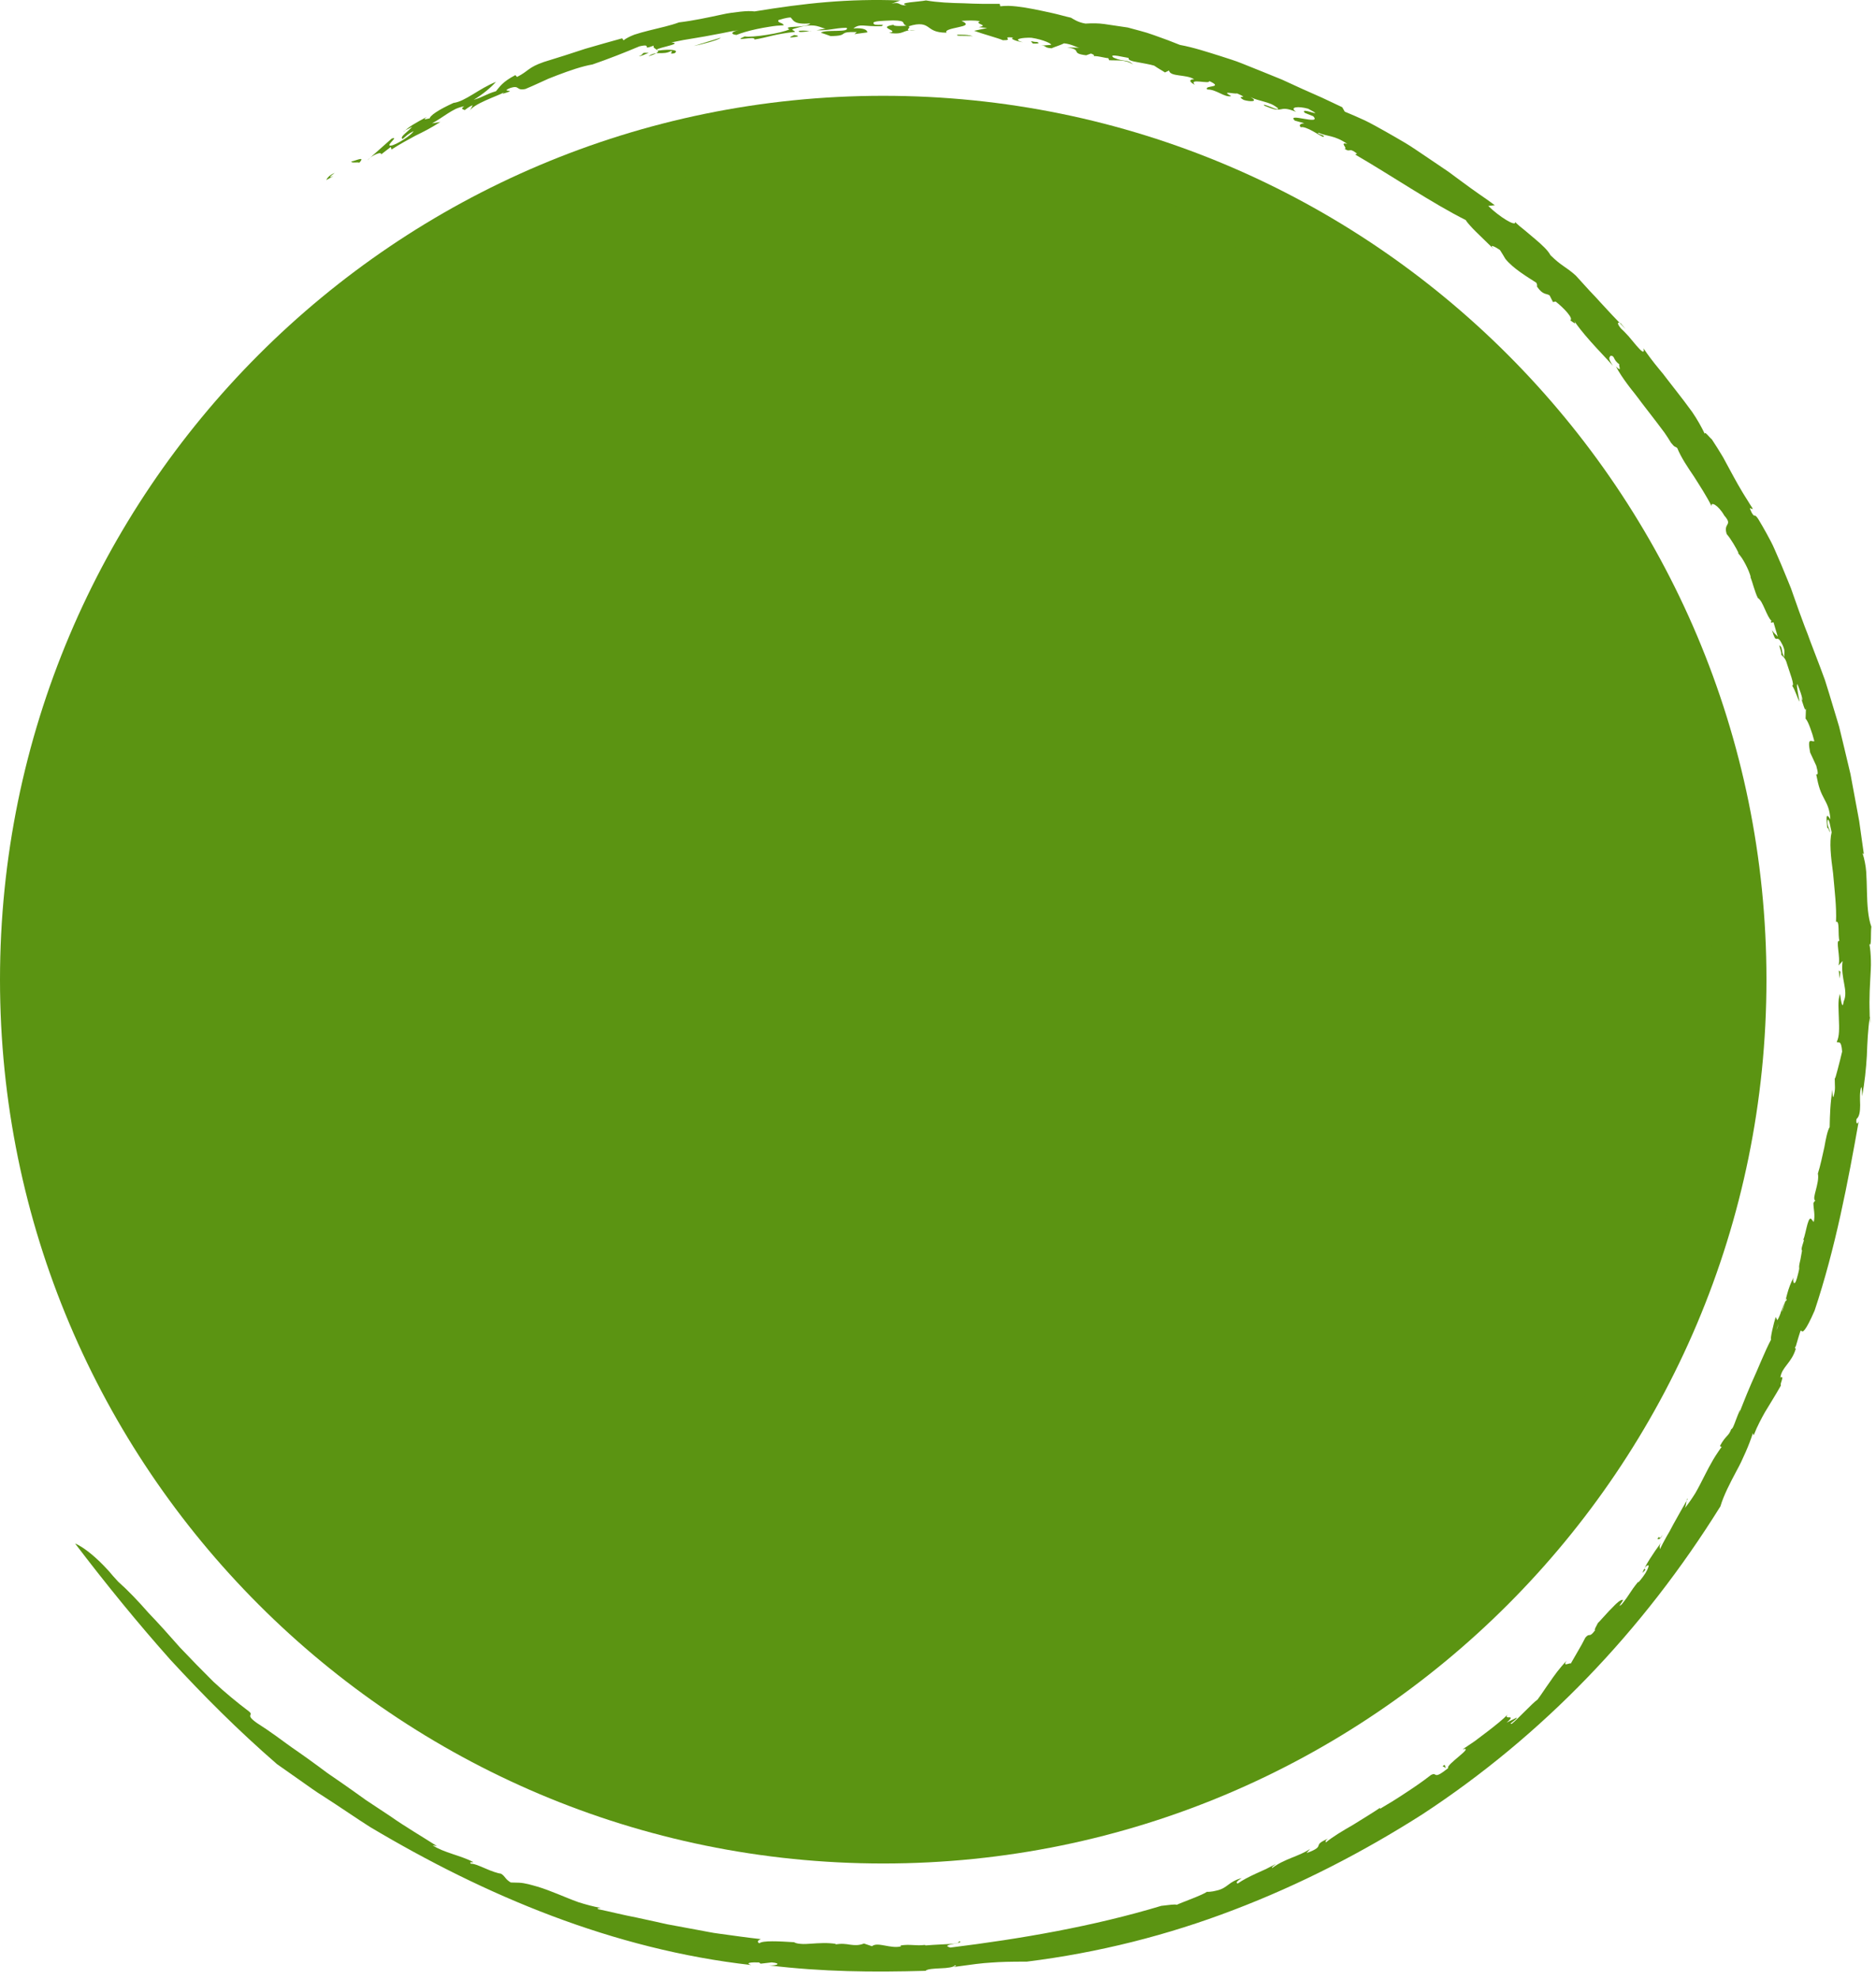 <svg width="256" height="270" viewBox="0 0 256 270" fill="none" xmlns="http://www.w3.org/2000/svg">
<path d="M120.526 254.268C187.09 254.268 241.051 200.275 241.051 133.67C241.051 67.066 187.09 13.072 120.526 13.072C53.961 13.072 0 67.066 0 133.67C0 200.275 53.961 254.268 120.526 254.268Z" fill="#5B9412"/>
<path d="M8.603 132.404C8.608 134.34 8.833 131.362 8.661 133.671C8.575 133.413 8.512 133.035 8.603 132.404Z" fill="#5B9412"/>
<path d="M126.952 245.365C128.495 245.097 130.162 244.891 131.9 244.724C133.629 244.476 135.435 244.251 137.255 244.031C139.07 243.749 140.894 243.424 142.69 243.104C144.472 242.722 146.201 242.263 147.835 241.794C148.604 241.575 147.725 242.196 149.44 241.632C150.218 241.35 151.059 241.063 151.942 240.772C152.826 240.48 153.767 240.208 154.713 239.844C156.614 239.142 158.692 238.525 160.746 237.694C161.782 237.307 162.828 236.915 163.874 236.523C164.906 236.093 165.938 235.663 166.955 235.237C169.018 234.434 170.948 233.469 172.792 232.642L172.4 232.948C173.819 232.341 175.276 231.103 176.709 230.334C176.752 230.381 176.303 230.668 176.67 230.558C176.799 230.377 177.425 229.989 178.084 229.593C178.748 229.206 179.403 228.732 179.661 228.493C180.239 228.211 180.267 228.369 181.012 227.992L181.681 227.308C182.149 226.845 182.737 226.434 183.338 225.965C183.945 225.502 184.614 225.043 185.316 224.57C186.013 224.096 186.744 223.618 187.461 223.102C188.158 222.562 188.851 221.998 189.5 221.401C189.395 221.544 189.147 221.793 189.395 221.659C190.46 220.722 191.621 219.771 192.753 218.701C193.331 218.18 193.918 217.649 194.511 217.109C194.812 216.841 195.108 216.574 195.413 216.306C195.71 216.029 195.996 215.742 196.288 215.455C196.87 214.887 197.458 214.313 198.05 213.74C198.633 213.161 199.249 212.612 199.794 212C200.911 210.8 202.029 209.62 203.08 208.449C202.975 208.693 202.908 208.946 203.228 208.736C203.266 208.348 204.498 206.838 205.573 205.529C205.903 205.309 206.366 204.75 206.844 204.009C207.336 203.277 207.909 202.417 208.573 201.676L208.506 201.844C208.864 201.194 209.222 200.787 209.562 200.405C209.891 200.018 210.178 199.636 210.407 199.072L211.095 198.417C211.195 197.705 212.475 196.792 213.015 195.693L212.939 195.688C213.488 194.684 213.946 194.273 214.472 193.351L214.558 193.284C215.852 191.171 216.674 189.981 216.435 189.91C217.046 189.26 215.317 192.041 216.253 191.009C220.223 183.859 223.776 176.202 226.337 168.388C226.733 167.537 226.958 166.983 227.11 166.811C227.287 166.003 227.913 163.814 227.989 163.064C227.918 163.331 228.262 162.586 228.391 162.17C228.653 161.468 228.653 161.042 228.691 160.612C228.72 160.177 228.758 159.733 228.997 158.944C228.916 159.594 228.945 159.833 229.088 159.642C229.15 158.934 229.293 158.127 229.46 157.295C229.546 156.879 229.632 156.454 229.714 156.033C229.776 155.608 229.843 155.183 229.905 154.776C229.9 155.039 229.857 155.436 229.948 155.393C230.043 153.567 230.578 152.148 230.707 150.561C230.731 150.767 230.736 150.967 230.755 151.168C231.304 148.664 230.559 150.375 230.956 148.2C230.936 148.731 231.018 148.554 231.061 148.659C231.056 147.617 231.19 146.274 231.323 144.936C231.404 143.588 231.505 142.245 231.538 141.222C231.548 141.346 231.591 141.318 231.591 141.318C231.629 140.759 231.672 140.195 231.71 139.626C231.748 139.052 231.748 138.474 231.772 137.886C231.806 136.715 231.825 135.511 231.801 134.282C231.873 133.389 232.197 134.579 232.083 132.203C231.791 132.294 231.858 128.184 231.562 129.589C231.562 129.083 231.562 128.504 231.562 127.897C231.529 127.295 231.495 126.664 231.462 126.052C231.39 124.834 231.309 123.701 231.204 123.032C231.385 123.93 231.486 122.014 231.639 123.691L231.72 122.401C231.853 122.578 231.777 123.715 231.901 123.295C231.868 122.444 231.395 120.016 231.362 119.261C231.175 118.496 230.951 117.765 230.731 116.919C230.487 116.073 230.206 115.117 229.972 113.879C230.292 115.031 230.172 113.158 230.363 113.941L229.776 112.254C229.585 111.695 229.389 111.131 229.155 110.586C228.954 109.774 229.341 110.362 228.992 109.191C228.93 109.267 228.763 108.761 228.62 108.421C228.601 108.264 228.386 107.418 228.204 106.557C228.161 106.342 228.118 106.127 228.075 105.922C228.027 105.716 227.985 105.525 227.951 105.348C227.884 104.999 227.86 104.732 227.903 104.622C227.913 104.235 228.338 105.922 228.18 104.999C227.755 103.508 227.641 103.465 227.211 101.974L227.239 101.931C227.115 101.434 226.9 100.707 226.681 100.268C226.47 99.823 226.322 99.637 226.423 100.191C226.638 100.87 226.518 99.88 226.747 100.913C226.384 100.272 225.744 98.59 225.248 97.123C225.463 97.606 225.515 97.519 225.658 97.696C224.813 95.789 223.92 93.772 222.974 91.646C222.831 91.665 223.523 92.358 223.581 92.702C223.351 91.99 223.079 91.282 222.792 90.585C222.482 89.896 222.133 89.227 221.808 88.563C221.479 87.903 221.159 87.258 220.872 86.627C220.729 86.312 220.595 86.001 220.471 85.695C220.342 85.389 220.213 85.098 220.103 84.806C220.309 85.155 220.027 85.084 220.046 85.045C219.411 83.764 219.616 83.731 219.124 82.933C219.186 82.794 218.556 81.905 218.088 81.064C217.787 80.663 218.025 80.816 218.417 81.552C217.72 80.405 214.94 75.831 213.33 73.183C213.292 73.283 212.093 71.73 211.658 71.166L211.969 71.29C211.682 70.698 210.579 69.359 210.636 69.173C210.106 68.619 210.99 69.785 211.845 70.889C212.06 71.166 212.27 71.439 212.456 71.682C212.628 71.931 212.781 72.151 212.886 72.308C213.101 72.619 213.134 72.686 212.824 72.28C212.69 71.725 210.947 70.1 211.415 70.311C210.569 69.159 209.638 68.126 208.941 66.946C209.16 67.276 209.858 67.706 209.136 66.807C207.852 65.225 208.711 66.406 207.641 65.144L206.944 64.379C206.762 64.437 205.841 62.936 206.156 63.658C206.137 63.347 204.169 61.478 204.532 61.44L204.895 61.502C204.307 60.847 203.768 60.575 203.242 60.121C203.18 60.021 203.065 59.815 203.123 59.825C202.941 59.896 202.621 59.476 202.191 59.007C201.766 58.534 201.27 57.975 200.811 57.688C200.219 56.981 199.421 56.13 198.704 55.365C197.959 54.634 197.305 53.975 197.071 53.597C195.963 52.703 194.979 51.877 193.794 50.787C194.057 50.973 194.396 51.25 194.516 51.255C193.818 50.514 193.57 50.419 192.829 49.855C192.925 49.903 192.576 49.535 192.108 49.042C191.635 48.555 191.053 47.943 190.642 47.556C189.467 46.767 189.729 47.217 189.548 47.221C188.75 46.156 186.314 44.927 185.163 43.776C185.588 44.019 186.94 44.827 186.037 44.077C185.187 43.054 183.783 42.762 182.168 41.462C182.254 41.634 182.35 41.802 182.431 41.978C181.757 41.324 179.775 40.473 180.114 40.339C179.474 40.052 178.108 38.939 178.156 39.302C176.766 38.322 174.941 37.342 173.293 36.391C171.598 35.522 170.069 34.704 169.248 34.002C168.799 33.806 167.705 33.266 167.872 33.5C168.546 33.968 168.942 33.882 169.167 34.116C168.775 33.925 168.655 33.949 168.598 33.963C167.667 33.462 166.912 33.108 167.925 33.304C166.888 32.74 166.282 32.596 165.603 32.429C165.264 32.348 164.906 32.257 164.466 32.104C164.027 31.951 163.506 31.732 162.819 31.44C162.991 31.383 162.795 31.258 161.973 30.952L160.354 30.532C158.572 29.777 159.422 29.877 159.451 29.676C159.208 29.585 158.95 29.495 158.696 29.399C158.439 29.318 158.176 29.241 157.937 29.165C157.45 29.021 157.029 28.916 156.781 28.912L155.668 28.271C156.485 28.735 154.823 28.109 154.345 27.999L154.818 28.109C154.665 27.975 153.519 27.612 152.917 27.492C152.969 27.573 153.289 27.698 153.667 27.855C154.044 28.018 154.484 28.19 154.794 28.314C154.269 28.233 153.5 27.927 152.788 27.851C153.07 27.726 151.207 27.258 150.424 27.014C149.526 26.718 149.354 26.89 149.091 26.809C149.096 26.704 147.615 26.374 148.36 26.436C148.68 26.493 149.043 26.732 149.578 26.79C149 26.555 149.12 26.374 147.83 26.187C146.86 26.063 147.978 26.617 146.215 26.082C146.698 26.144 146.803 26.087 147.185 26.106L145.523 25.619L145.413 25.776C145.193 25.681 145.356 25.7 145.26 25.657C144.716 25.733 142.681 25.093 142.251 25.265C141.391 25.131 140.469 24.82 139.653 24.658L139.815 24.672C138.831 24.405 137.494 24.19 136.624 24.228L136.672 24.194C136.123 24.113 134.819 23.974 134.117 23.989C132.746 23.678 133.73 23.267 132.158 23.291C130.735 23.162 129.904 23.439 130.463 23.587C129.197 23.43 127.831 23.367 126.493 23.291C125.151 23.253 123.837 23.243 122.658 23.071C122.29 23.133 122.519 23.186 121.76 23.205C121.292 23.191 120.819 23.157 120.336 23.167C119.859 23.181 119.376 23.195 118.894 23.215C117.929 23.253 116.964 23.286 116.023 23.325C115.555 23.348 115.087 23.344 114.633 23.377C114.179 23.406 113.735 23.434 113.3 23.458C112.431 23.501 111.61 23.516 110.86 23.487C111.934 23.329 110.917 23.305 110.884 23.205C110 23.43 109.79 23.124 109.494 23.42C109.599 23.573 109.518 23.654 110.573 23.64C109.46 23.74 108.065 23.955 106.79 24.113C105.515 24.266 104.359 24.376 103.733 24.381C104.359 24.381 103.886 24.467 103.418 24.61C103.537 24.328 101.904 24.581 100.691 24.892L100.547 25.074L99.716 25.059C99.253 25.198 99.258 25.456 98.016 25.556C97.939 25.514 97.858 25.471 97.624 25.475C96.392 25.891 94.672 26.508 93.277 26.694C92.886 26.699 92.504 26.747 92.117 26.77C91.548 26.957 90.612 27.368 91.644 27.143C90.478 27.411 89.518 27.631 88.759 27.803C88.377 27.889 88.047 27.956 87.76 28.003C87.474 28.056 87.24 28.104 87.044 28.118C83.256 29.829 77.706 31.961 73.378 34.002L73.46 33.839C72.242 34.269 72.939 34.298 72.103 34.628C72.423 34.341 71.124 34.857 71.965 34.274C70.269 35.005 69.944 35.536 68.903 36.129C68.812 36.348 69.715 35.603 69.595 35.88C69.519 35.952 68.936 36.215 68.358 36.501C67.776 36.783 67.231 37.147 67.159 37.309C66.715 37.462 66.945 37.132 67.112 36.927L66.195 37.586C64.867 38.04 68.678 35.598 67.264 36.028L66.381 36.578C65.397 36.864 68.645 34.962 66.328 36.195C65.392 36.864 64.723 37.639 65.65 37.223C63.644 38.466 64.967 38.217 62.798 39.512C62.474 39.641 62.889 39.355 63.338 39.063C63.792 38.786 64.265 38.489 64.002 38.528C63.72 38.638 63.453 38.772 63.195 38.92C62.942 39.077 62.703 39.254 62.469 39.426C62.001 39.775 61.557 40.129 61.093 40.387C62.13 39.823 61.418 40.559 60.802 41.003C59.66 41.606 61.385 40.368 59.842 41.333C59.66 41.606 58.313 42.59 59.579 41.888C59.183 42.475 57.979 42.891 57.301 43.651C56.694 43.823 58.543 42.16 56.852 43.235C57.229 43.221 55.003 44.889 56.044 44.526C55.376 44.932 55.209 44.851 55.6 44.416C54.597 44.942 53.656 46.342 53.121 46.242L52.949 46.643C52.629 46.806 52.209 47.073 51.684 47.341C51.297 47.647 50.709 48.182 50.222 48.631C49.744 49.09 49.343 49.425 49.276 49.276C49.056 49.511 47.346 50.973 48.149 50.567C49.291 49.755 49.262 49.391 50.04 49.109C49.138 49.573 48.536 50.452 47.982 51.04L47.8 51.035C47.471 51.389 46.606 52.082 46.482 52.393C46.702 52.087 46.506 52.158 46.21 52.398L45.971 52.885C44.624 54.3 45.412 52.961 44.075 54.314L45.02 53.21C44.81 53.454 44.223 53.774 43.602 54.443C43.463 54.811 43.129 55.413 43 55.714C42.298 56.522 42.527 55.92 41.92 56.804C42.188 56.426 42.455 56.039 42.728 55.666C42.828 55.471 41.882 56.14 40.898 57.182C40.306 57.889 39.508 59.079 40.569 58.104C40.077 58.625 39.308 59.28 39.608 58.788C38.534 60.006 39.886 58.749 39.011 59.849C38.553 60.207 37.263 61.45 36.427 62.162L37.172 60.867L36.532 61.602C37.187 60.498 35.978 61.975 36.265 61.278C35.797 61.76 35.329 62.429 34.951 62.96C35.744 62.343 35.477 62.836 35.119 63.471C34.77 64.117 34.316 64.895 34.631 64.781C33.848 65.861 33.418 66.057 33.031 66.301C32.835 66.425 32.649 66.559 32.429 66.817C32.215 67.08 31.952 67.462 31.665 68.117C32.004 67.801 31.455 69.02 32.358 67.601C31.355 68.92 31.985 68.724 30.734 70.229C31.455 68.968 29.54 71.295 30.586 69.465C30.6 69.646 31.336 68.561 31.493 68.279C30.987 68.757 31.288 67.954 30.304 69.345C29.726 70.215 28.909 71.381 29.177 71.314C29.368 71.395 30.079 70.009 29.86 70.669C28.704 72.38 28.312 72.538 28.135 73.446C28.814 72.332 29.162 72.17 29.263 72.27L28.517 73.589L28.565 73.269C27.175 75.262 28.384 74.005 27.084 75.96C26.817 76.223 26.53 76.481 26.273 76.758C26.363 76.156 28.197 73.928 27.658 74.077C27.237 74.717 26.998 75.171 26.76 75.611C26.521 76.051 26.263 76.466 25.876 77.073C26.01 76.777 26.215 76.39 26.368 76.108C26.053 76.557 25.379 76.796 24.529 78.837C24.061 79.874 24.496 79.162 24.601 79.253C23.387 81.394 23.225 82.139 22.513 83.554C22.423 83.143 21.214 86.035 21.764 84.352C22.274 83.707 23.856 80.524 24.113 79.669C23.387 80.29 25.117 78.01 25.102 77.389C24.109 79.1 23.884 78.861 23.545 79.038C23.259 79.511 23.067 80.017 22.929 80.319C22.982 80.615 23.34 79.989 23.535 80.051C23.392 80.29 23.254 80.524 23.115 80.758C22.982 80.997 22.867 81.241 22.747 81.475C22.513 81.948 22.289 82.412 22.093 82.852C21.697 83.726 21.381 84.505 21.186 85.088C20.765 85.7 20.694 85.413 21.076 84.625C20.932 84.921 20.784 85.217 20.636 85.519C20.503 85.824 20.364 86.13 20.23 86.436C19.953 87.048 19.676 87.665 19.399 88.281C19.117 88.893 18.835 89.495 18.558 90.092C18.267 90.68 18.047 91.292 17.799 91.861C18.687 90.475 16.848 94.48 17.498 93.553C18.057 92.334 18.683 91.354 18.544 92.095C18.219 92.86 18.425 92.019 18.234 92.315C18.004 93.366 17.369 93.749 17.245 94.819C18.028 92.554 17.054 94.246 16.982 93.749C16.476 95.412 16.844 93.615 16.213 95.216C15.769 96.898 15.2 98.948 14.642 100.784C14.202 101.912 13.782 103.384 13.4 104.832C13.304 105.195 13.213 105.554 13.123 105.907C13.051 106.266 12.979 106.615 12.913 106.954C12.779 107.628 12.65 108.249 12.53 108.775C12.153 109.846 12.053 109.038 11.728 110.228C11.408 111.633 12.263 109.253 11.661 111.303L11.652 111.093C11.585 111.738 10.773 114.912 11.055 115.595L10.868 114.897C10.773 115.284 10.773 115.662 10.749 115.987C10.649 115.987 10.477 116.432 10.529 115.782C10.419 116.097 10.333 116.427 10.271 116.766C10.223 117.105 10.19 117.454 10.161 117.808C10.109 118.515 10.08 119.237 9.994 119.949L10.29 119.06C10.204 120.284 10.071 121.297 9.922 122.296C9.827 123.304 9.722 124.298 9.665 125.484L9.493 125.398V126.812C9.359 126.459 9.11 127.744 9.254 128.495C9.149 127.266 9.134 126.038 9.072 124.8C9.254 123.787 9.201 125.933 9.421 125.302C9.617 124.772 9.727 122.578 9.593 122.21C9.502 123.046 9.545 123.089 9.555 123.749C9.292 124.002 9.388 122.731 9.287 122.081C9.249 122.52 9.139 123.142 9.201 123.242C9.13 122.363 9.235 121.493 9.411 120.054C9.383 121.039 9.631 119.543 9.65 119.92C9.45 119.782 9.559 118.396 9.846 116.627C10.314 115.409 10.276 113.291 10.711 111.26C10.777 112.135 10.758 113.225 10.629 114.472C10.964 113.215 10.878 113.048 11.212 111.791C11.15 111.136 11.026 110.653 11.303 108.976L11.48 108.923C11.747 107.408 11.504 107.346 12.005 105.453C12.502 103.847 12.984 102.213 13.438 100.669C13.935 99.144 14.441 97.725 14.857 96.511L15.038 96.473C15.072 96.105 15.172 95.641 15.32 95.115C15.492 94.599 15.702 94.031 15.931 93.448C16.38 92.281 16.877 91.067 17.159 90.145C17.89 88.683 18.597 87.053 19.222 85.605C19.518 84.873 19.881 84.228 20.178 83.655C20.483 83.086 20.765 82.608 21.018 82.269C23.574 77.107 26.077 72.686 29.654 67.892L29.263 68.848C29.74 67.873 29.774 68.361 30.356 67.486C29.506 68.361 30.992 66.148 31.364 65.502C32.262 64.513 33.189 63.309 34.082 62.123C35.018 60.972 35.892 59.82 36.604 58.869L36.786 58.907C36.953 58.658 37.13 58.405 37.321 58.157C37.516 57.913 37.727 57.674 37.946 57.43C38.381 56.947 38.854 56.465 39.341 55.977C39.833 55.495 40.344 54.997 40.86 54.491C41.376 53.984 41.944 53.516 42.489 53.004C42.78 52.818 43.277 52.555 43.903 51.934C44.399 51.289 44.786 50.801 45.292 50.299C45.799 49.802 46.372 49.238 47.222 48.407C47.552 48.125 47.934 47.8 48.34 47.456C48.545 47.283 48.755 47.107 48.971 46.93C49.19 46.758 49.419 46.59 49.649 46.419C50.561 45.735 51.483 45.066 52.204 44.564C57.148 40.31 62.899 36.893 68.802 33.586L69.323 33.533C70.03 33.113 70.766 32.697 71.516 32.276C72.275 31.875 73.073 31.512 73.87 31.129C74.673 30.756 75.485 30.384 76.297 30.011C77.109 29.643 77.954 29.346 78.776 29.012C79.602 28.692 80.419 28.372 81.226 28.061C81.427 27.984 81.627 27.903 81.828 27.827C82.029 27.76 82.234 27.693 82.435 27.626C82.836 27.492 83.232 27.358 83.624 27.224C84.403 26.957 85.162 26.694 85.888 26.441C86.251 26.312 86.605 26.183 86.953 26.058C87.307 25.944 87.646 25.834 87.98 25.729L87.555 26.187C89.27 25.805 91.376 25.012 90.889 24.911C91.319 24.816 91.797 24.682 92.289 24.534C92.785 24.41 93.301 24.276 93.793 24.151C94.782 23.903 95.699 23.692 96.272 23.697C98.035 23.334 98.393 23.086 99.864 22.775C100.757 22.641 101.507 22.526 102.19 22.426C102.869 22.321 103.47 22.211 104.072 22.144C105.276 21.991 106.446 21.819 108.132 21.575L107.292 21.661C106.929 21.781 106.914 21.919 107.755 21.833C108.065 21.771 108.514 21.709 108.987 21.647C109.465 21.609 109.966 21.566 110.387 21.527C111.232 21.446 111.762 21.355 111.113 21.212C112.025 21.198 113.004 21.14 114.022 21.064C114.275 21.045 114.533 21.026 114.791 21.002C115.049 20.992 115.311 20.983 115.569 20.973C116.09 20.949 116.62 20.93 117.146 20.906C118.196 20.863 119.247 20.82 120.26 20.801C121.268 20.806 122.233 20.882 123.116 20.973C122.82 20.858 123.713 20.863 124.086 20.801C124.884 20.825 125.691 20.844 126.493 20.897C127.291 20.973 128.089 21.054 128.862 21.131C129.636 21.207 130.391 21.274 131.112 21.322C131.47 21.346 131.824 21.365 132.168 21.384C132.507 21.418 132.836 21.442 133.156 21.461C133.653 21.575 132.335 21.537 133.625 21.714C134.394 21.771 133.653 21.58 134.604 21.637C135.249 21.695 135.893 21.762 136.538 21.833C137.183 21.905 137.833 21.982 138.468 22.111C139.743 22.349 141.014 22.603 142.27 22.866C142.585 22.933 142.896 22.995 143.206 23.062C143.517 23.133 143.822 23.219 144.128 23.296C144.739 23.454 145.346 23.611 145.943 23.764C146.545 23.912 147.137 24.061 147.725 24.209C148.312 24.347 148.895 24.481 149.459 24.648C157.593 26.589 165.727 29.91 172.83 33.605L172.716 33.634C173.341 33.882 174.01 34.174 174.66 34.551C175.304 34.934 175.959 35.345 176.594 35.746C177.869 36.549 179.106 37.276 180.11 37.687C180.606 38.093 182.13 39.025 181.652 38.896C182.13 39.139 182.675 39.474 183.272 39.861C183.869 40.243 184.475 40.736 185.125 41.214C185.77 41.696 186.438 42.198 187.117 42.676C187.456 42.91 187.795 43.145 188.129 43.374C188.454 43.613 188.784 43.838 189.104 44.053C188.884 43.871 188.745 43.785 188.468 43.608C189.643 44.641 190.804 45.534 191.984 46.438C193.14 47.37 194.281 48.364 195.476 49.496C195.203 49.305 194.726 48.923 194.601 48.918C195.031 49.391 195.652 49.821 196.202 50.228C196.737 50.648 197.19 51.059 197.315 51.432C197.845 51.934 197.821 51.652 197.486 51.356C202.64 56.364 207.918 61.98 212.351 68.04C213.817 70.296 213.731 70.449 213.622 70.454C213.497 70.468 213.397 70.291 214.648 71.998C214.777 72.327 214.902 72.132 214.868 72.222C215.838 73.546 215.89 74.588 216.664 75.444C216.626 74.923 217.151 76.031 217.29 75.988C218.045 77.451 218.455 78.345 218.861 79.148C219.057 79.549 219.272 79.917 219.492 80.343C219.712 80.763 219.97 81.222 220.299 81.776L220.103 81.662C220.524 82.297 220.93 82.971 221.326 83.664C221.522 84.013 221.718 84.362 221.914 84.711C222.105 85.06 222.267 85.423 222.444 85.777C223.136 87.196 223.81 88.558 224.517 89.648C231.08 105.08 234.165 121.283 233.669 137.676C233.353 145.772 232.255 153.763 230.301 161.577C228.362 169.397 225.486 177.015 221.713 184.323C220.686 185.962 220.17 186.856 219.63 187.792C219.072 188.72 218.541 189.714 217.543 191.578C217.586 191.401 217.705 191.167 217.524 191.386C217.576 191.539 217.237 192.204 216.812 192.844C216.401 193.494 215.976 194.163 215.972 194.397C212.666 199.492 209.375 204.052 205.21 208.721C205.836 207.956 205.998 207.44 205.244 208.339L204.565 209.376L204.379 209.481C203.873 210.107 203.347 210.815 203.987 210.274C198.743 216.144 192.806 221.291 186.448 225.736C180.09 230.181 173.317 233.928 166.31 237.072C164.643 237.818 162.57 238.583 160.483 239.433C159.446 239.878 158.367 240.232 157.33 240.604C156.289 240.972 155.281 241.331 154.345 241.661C148.666 243.214 143.187 244.289 137.651 245.102C132.101 245.814 126.508 246.249 120.551 246.421C120.551 246.421 120.943 246.244 121.936 246.029C122.433 245.924 123.088 245.809 123.914 245.699C124.329 245.647 124.788 245.594 125.294 245.551C125.786 245.475 126.345 245.446 126.952 245.365Z" fill="#5B9412"/>
<path d="M8.637 130.076C8.775 129.665 8.885 128.318 9.028 129.402C8.904 129.532 8.751 130.22 8.637 130.076Z" fill="#5B9412"/>
<path d="M16.776 95.168C16.757 95.111 17.015 94.714 17.072 94.614C16.924 95.03 16.867 95.445 16.686 95.756C16.829 95.331 16.752 95.379 16.776 95.168Z" fill="#5B9412"/>
<path d="M20.386 86.775C20.434 86.952 19.712 88.768 19.254 89.82L20.386 86.775Z" fill="#5B9412"/>
<path d="M24.714 79.454C25.163 78.866 25.11 79.071 24.618 79.922C24.527 79.951 24.666 79.654 24.714 79.454Z" fill="#5B9412"/>
<path d="M24.785 78.799C25.134 78.187 25.368 77.915 25.597 77.652C25.497 77.623 24.838 79.1 24.785 78.799Z" fill="#5B9412"/>
<path d="M35.496 63.834C35.759 63.481 36.327 62.707 36.69 62.472C36.313 62.764 35.396 64.198 35.496 63.834Z" fill="#5B9412"/>
<path d="M41.06 57.344C41.256 57.148 41.352 57.081 41.548 56.828C41.935 56.498 41.629 56.943 41.342 57.263L41.06 57.344Z" fill="#5B9412"/>
<path d="M183.696 42.786L182.908 42.294L183.085 42.279L183.696 42.786Z" fill="#5B9412"/>
<path d="M224.73 96.358C225.098 97.214 224.836 97.003 224.869 97.156C224.587 96.368 225.098 97.405 224.73 96.358Z" fill="#5B9412"/>
<path d="M231.738 132.595L231.729 132.309L231.967 132.399L231.738 132.595Z" fill="#5B9412"/>
<path d="M45.673 23.597C43.815 24.949 46.934 23.243 44.522 24.572C44.67 24.252 44.966 23.888 45.673 23.597Z" fill="#5B9412"/>
<path d="M16.116 215.804C17.52 217.052 18.891 218.5 20.252 220.058C21.69 221.554 23.123 223.16 24.565 224.799C26.06 226.381 27.603 227.953 29.136 229.478C30.717 230.945 32.361 232.302 33.97 233.516C34.338 233.813 34.185 233.899 34.152 234.071C34.113 234.248 34.209 234.501 35.088 235.118C35.924 235.648 36.793 236.241 37.691 236.886C38.594 237.526 39.506 238.238 40.509 238.908C41.498 239.596 42.506 240.318 43.528 241.073C44.044 241.441 44.541 241.852 45.08 242.205C45.615 242.573 46.15 242.941 46.69 243.314C47.765 244.065 48.849 244.829 49.924 245.608C51.032 246.34 52.135 247.071 53.229 247.797C55.383 249.307 57.6 250.593 59.625 251.893L59.028 251.783C60.561 252.801 62.868 253.164 64.569 254.068C64.53 254.182 63.933 253.963 64.268 254.307C64.569 254.245 65.376 254.574 66.212 254.938C67.047 255.31 67.955 255.621 68.38 255.664C69.025 256.089 68.844 256.328 69.694 256.859L70.874 256.892C71.681 256.94 72.493 257.189 73.367 257.437C74.236 257.695 75.134 258.044 76.066 258.417C76.992 258.785 77.948 259.201 78.936 259.55C79.934 259.865 80.957 260.147 81.993 260.329C81.773 260.362 81.353 260.314 81.64 260.506C83.292 260.845 85.017 261.294 86.837 261.638C87.739 261.834 88.656 262.03 89.588 262.236C90.051 262.341 90.514 262.446 90.983 262.551C91.451 262.647 91.928 262.723 92.406 262.814C93.356 262.991 94.312 263.168 95.272 263.345C96.232 263.512 97.183 263.732 98.147 263.846C100.072 264.109 101.978 264.382 103.831 264.587C103.516 264.707 103.21 264.926 103.621 265.156C104.051 264.754 106.358 264.883 108.355 265.008C108.57 265.146 108.89 265.208 109.291 265.237C109.692 265.275 110.17 265.251 110.69 265.208C111.737 265.137 112.959 265.051 114.125 265.247L113.919 265.338C114.798 265.146 115.434 265.256 116.031 265.347C116.628 265.428 117.191 265.467 117.898 265.189L118.992 265.557C119.756 264.912 121.5 265.93 122.937 265.581L122.89 265.452C124.232 265.242 124.944 265.538 126.195 265.381L126.319 265.447C129.247 265.208 130.967 265.347 130.857 264.864C131.917 265.175 128.034 265.295 129.687 265.739C139.307 264.549 149.146 262.857 158.47 260.047C159.588 259.932 160.285 259.798 160.581 259.903C161.474 259.488 164.025 258.618 164.775 258.087C164.469 258.202 165.458 258.125 165.955 257.977C166.829 257.791 167.225 257.456 167.646 257.146C168.066 256.83 168.51 256.515 169.451 256.257C168.782 256.668 168.596 256.921 168.907 256.997C169.604 256.505 170.473 256.066 171.39 255.645C171.849 255.439 172.317 255.224 172.78 255.014C173.234 254.785 173.688 254.555 174.123 254.321C173.879 254.527 173.473 254.77 173.602 254.885C175.369 253.575 177.203 253.332 178.784 252.28C178.622 252.476 178.445 252.653 178.278 252.839C179.009 252.61 179.386 252.39 179.611 252.237C179.83 252.08 179.883 251.96 179.921 251.845C179.998 251.616 180.017 251.391 181.225 250.875C180.709 251.248 180.958 251.248 180.915 251.406C181.875 250.603 183.255 249.79 184.636 248.997C185.987 248.146 187.358 247.334 188.361 246.641C188.256 246.751 188.333 246.798 188.333 246.798C188.896 246.449 189.469 246.105 190.057 245.761C190.635 245.412 191.203 245.025 191.786 244.648C192.947 243.888 194.127 243.09 195.273 242.191C196.223 241.699 195.411 243.008 197.623 241.254C197.203 240.843 201.325 238.234 199.596 238.688C200.092 238.353 200.661 237.971 201.253 237.569C201.826 237.139 202.419 236.685 202.997 236.25C204.143 235.371 205.189 234.52 205.738 233.942C205.046 234.793 207.104 233.746 205.59 235.046L206.99 234.358C206.971 234.683 205.729 235.285 206.297 235.208C207.095 234.592 209.082 232.412 209.817 231.896C210.386 231.141 210.873 230.353 211.489 229.502C212.086 228.632 212.769 227.657 213.806 226.577C212.97 227.733 214.823 226.462 214.221 227.212L215.301 225.339C215.664 224.718 216.017 224.101 216.337 223.451C216.982 222.696 216.815 223.604 217.67 222.438C217.508 222.385 217.856 221.86 218.052 221.453C218.205 221.339 218.869 220.55 219.585 219.795C219.767 219.608 219.948 219.422 220.125 219.25C220.292 219.068 220.459 218.901 220.617 218.763C220.928 218.481 221.2 218.294 221.377 218.304C221.826 218.103 220.44 219.637 221.295 218.915C222.456 217.486 222.356 217.3 223.512 215.871L223.593 215.89C224.004 215.441 224.543 214.729 224.792 214.189C225.045 213.653 225.074 213.348 224.558 213.778C224.037 214.437 225.035 213.744 224.133 214.624C224.405 213.754 225.57 211.971 226.655 210.504C226.358 211.058 226.526 211.087 226.511 211.388C226.788 210.824 227.08 210.27 227.39 209.715C227.548 209.438 227.705 209.161 227.868 208.884C228.021 208.597 228.174 208.31 228.326 208.023C228.952 206.876 229.621 205.715 230.299 204.525C230.094 204.338 230.151 205.648 229.807 205.906C230.371 205.227 230.877 204.487 231.35 203.731C231.799 202.957 232.191 202.159 232.592 201.38C232.988 200.601 233.38 199.846 233.795 199.143C234.006 198.794 234.216 198.455 234.44 198.135C234.655 197.81 234.87 197.494 235.104 197.208C234.923 197.652 234.646 197.246 234.727 197.255C235.548 195.779 235.859 196.037 236.251 194.995C236.509 195.004 236.838 193.733 237.306 192.701C237.43 192.108 237.545 192.49 237.106 193.374C237.426 192.648 238.109 190.779 239.002 188.734C239.938 186.702 240.827 184.38 241.691 182.76C241.51 182.764 242.054 180.494 242.312 179.701L242.536 180.136C242.995 179.49 243.454 177.478 243.788 177.45C243.883 176.532 243.392 178.186 242.933 179.777C242.818 180.174 242.708 180.566 242.608 180.915C242.489 181.254 242.388 181.55 242.317 181.761C242.164 182.181 242.121 182.258 242.274 181.67C242.403 181.55 242.517 181.283 242.618 180.958C242.708 180.628 242.771 180.241 242.837 179.892C242.962 179.189 243.062 178.635 243.2 178.965C243.477 178.167 243.659 177.354 243.879 176.561C244.089 175.767 244.38 175.012 244.758 174.286C244.567 174.711 244.829 175.753 245.202 174.439C245.842 172.116 245.24 173.731 245.694 171.829L245.909 170.62C245.598 170.448 246.577 168.584 245.942 169.329C246.343 169.134 246.635 165.917 247.146 166.304L247.504 166.744C247.729 165.726 247.456 164.975 247.461 164.144C247.538 164.02 247.69 163.776 247.748 163.848C247.418 163.685 247.614 163.097 247.795 162.366C247.977 161.639 248.206 160.784 248.068 160.124C248.402 159.087 248.684 157.739 248.951 156.535C249.166 155.321 249.386 154.251 249.677 153.777C249.711 152.09 249.749 150.566 250.06 148.687C250.083 149.07 250.05 149.591 250.188 149.715C250.518 148.549 250.365 148.233 250.37 147.134C250.408 147.263 250.575 146.68 250.776 145.896C250.977 145.117 251.235 144.137 251.378 143.483C251.263 141.805 250.857 142.355 250.637 142.168C251.024 141.437 250.981 140.257 250.934 139.033C250.914 137.809 250.752 136.543 251.086 135.601C251.177 136.175 251.402 138.034 251.588 136.653C252.281 135.138 251.134 133.575 251.44 131.133L250.886 131.74C251.206 130.64 250.418 128.16 251.01 128.389C250.771 127.582 251.086 125.498 250.542 125.799C250.642 123.787 250.332 121.364 250.141 119.127C249.835 116.905 249.615 114.869 249.945 113.564C249.797 113.005 249.615 111.571 249.391 111.91C249.271 112.899 249.83 113.191 249.673 113.578C249.587 113.067 249.419 112.981 249.338 112.938C249.248 111.69 249.099 110.715 249.773 111.8C249.687 110.4 249.324 109.735 248.927 108.985C248.727 108.608 248.521 108.211 248.34 107.69C248.158 107.169 248.006 106.519 247.838 105.654C248.101 105.759 248.125 105.482 247.848 104.483L247.012 102.672C246.577 100.43 247.222 101.281 247.585 101.128C247.504 100.831 247.413 100.521 247.327 100.21C247.222 99.904 247.117 99.603 247.022 99.321C246.816 98.757 246.606 98.284 246.391 98.055L246.448 96.487C246.41 97.634 245.942 95.584 245.689 95.063L245.937 95.588C246.028 95.33 245.565 93.983 245.259 93.328C245.168 93.447 245.235 93.854 245.312 94.332C245.383 94.814 245.498 95.359 245.574 95.746C245.23 95.201 245.025 94.246 244.543 93.533C244.996 93.677 244.151 91.569 243.874 90.637C243.587 89.557 243.143 89.567 243.048 89.256C243.229 89.16 242.484 87.531 243.033 88.252C243.22 88.591 243.134 89.136 243.501 89.672C243.392 88.931 243.778 88.878 242.995 87.54C242.388 86.541 242.398 88.08 241.815 85.982C242.116 86.474 242.298 86.517 242.594 86.88L242.016 84.911L241.658 84.959C241.639 84.672 241.739 84.835 241.734 84.701C241.452 84.486 241.132 83.779 240.822 83.086C240.664 82.742 240.511 82.397 240.354 82.13C240.186 81.867 240.029 81.671 239.886 81.609C239.422 80.696 239.202 79.549 238.825 78.641L238.93 78.799C238.773 78.211 238.496 77.566 238.18 76.968C238.023 76.672 237.856 76.38 237.684 76.122C237.502 75.869 237.321 75.635 237.153 75.439L237.244 75.453C236.967 74.86 236.198 73.517 235.634 72.882C235.104 71.295 236.537 71.768 235.3 70.349C234.459 68.886 233.413 68.389 233.566 69.077C232.902 67.72 232.014 66.377 231.173 65.039C230.29 63.729 229.411 62.448 228.876 61.129C228.517 60.847 228.599 61.124 228.035 60.422C227.739 59.953 227.452 59.471 227.123 59.017C226.784 58.568 226.44 58.114 226.101 57.659C225.408 56.756 224.715 55.858 224.037 54.978C223.698 54.538 223.387 54.089 223.048 53.673C222.709 53.258 222.389 52.842 222.083 52.431C221.472 51.609 220.937 50.801 220.512 50.008C221.434 50.906 220.832 49.85 220.971 49.702C220.058 49.08 220.407 48.497 219.762 48.555C219.59 48.842 219.409 48.861 220.096 49.907C219.222 48.918 218.062 47.733 217.059 46.6C216.056 45.467 215.196 44.401 214.809 43.761C215.186 44.411 214.756 44.033 214.274 43.704C214.771 43.489 213.448 42.059 212.282 41.142L211.919 41.214L211.461 40.31C210.988 39.985 210.586 40.32 209.736 39.101C209.76 38.962 209.779 38.814 209.641 38.575C208.337 37.734 206.469 36.621 205.423 35.321C205.194 34.9 204.931 34.518 204.683 34.111C204.105 33.7 203.011 33.156 203.89 34.04C202.877 33.055 202.046 32.243 201.387 31.602C201.062 31.277 200.78 30.986 200.556 30.723C200.326 30.465 200.14 30.245 200.021 30.03C195.583 27.817 189.799 23.917 184.927 21.083L185.185 20.968C183.991 20.008 184.311 20.916 183.465 20.275C184.005 20.313 182.677 19.314 183.857 19.64C182.052 18.406 181.197 18.674 179.912 18.11C179.582 18.277 181.001 18.468 180.58 18.684C180.451 18.674 179.816 18.273 179.152 17.9C178.493 17.522 177.767 17.25 177.519 17.374C177.108 16.982 177.633 16.858 177.982 16.82L176.688 16.456C175.441 15.281 180.451 17.178 179.2 15.859L178.054 15.4C177.189 14.463 181.254 16.313 178.512 14.836C177.189 14.463 175.876 14.573 176.869 15.266C175.579 14.726 175.173 14.836 174.758 14.918C174.548 14.956 174.337 14.989 174.008 14.932C173.678 14.874 173.244 14.712 172.556 14.43C172.231 14.153 172.795 14.358 173.377 14.583C173.955 14.822 174.567 15.066 174.385 14.769C174.103 14.535 173.798 14.354 173.482 14.205C173.162 14.067 172.823 13.966 172.494 13.871C171.83 13.684 171.171 13.531 170.617 13.235C171.835 13.923 170.569 13.899 169.714 13.637C168.4 12.858 170.789 13.613 168.821 12.748C168.396 12.858 166.509 12.289 168.013 13.111C167.096 13.345 165.993 12.174 164.741 12.212C164.226 11.582 167.154 12.045 165.004 11.051C165.214 11.558 162.086 10.592 163.06 11.577C162.234 11.156 162.243 10.822 162.955 10.812C161.804 10.1 159.697 10.516 159.526 9.622L158.971 9.885C158.618 9.636 158.083 9.369 157.5 8.958C156.946 8.79 156.015 8.633 155.251 8.489C154.482 8.36 153.884 8.193 154.018 7.906C153.641 7.877 151.076 7.199 151.964 7.868C153.488 8.527 153.88 8.026 154.615 8.814C153.612 8.069 152.303 8.293 151.348 8.217L151.257 7.944C150.689 7.901 149.442 7.514 149.036 7.705C149.49 7.658 149.309 7.452 148.879 7.304L148.22 7.543C145.941 7.266 147.823 6.802 145.612 6.463L147.336 6.52C146.959 6.506 146.28 6.018 145.201 5.913C144.728 6.162 143.892 6.401 143.496 6.587C142.235 6.511 143.004 6.119 141.728 6.267C142.282 6.219 142.841 6.157 143.4 6.119C143.668 6.037 142.416 5.402 140.744 5.153C139.655 5.105 137.94 5.33 139.588 5.77C138.757 5.645 137.616 5.263 138.313 5.125C136.407 4.952 138.514 5.512 136.856 5.488C136.216 5.196 134.162 4.661 132.93 4.202L134.707 3.825L133.56 3.7C135.094 3.409 132.839 3.28 133.728 2.897C132.944 2.74 131.975 2.802 131.201 2.845C132.319 3.351 131.65 3.523 130.79 3.71C129.921 3.911 128.86 4.097 129.171 4.46C127.599 4.465 127.136 4.016 126.644 3.676C126.396 3.509 126.142 3.366 125.746 3.323C125.345 3.28 124.8 3.318 123.974 3.595C124.504 3.786 122.952 4.283 124.929 4.121C122.98 4.011 123.587 4.8 121.304 4.489C123.009 4.221 119.474 3.772 121.944 3.38C121.777 3.609 123.32 3.566 123.702 3.504C122.899 3.232 123.888 2.807 121.872 2.787C120.64 2.84 118.959 2.84 119.207 3.203C119.26 3.6 121.075 3.179 120.291 3.571C117.86 3.662 117.44 3.151 116.451 3.872C117.984 3.758 118.376 4.15 118.352 4.422L116.585 4.656L116.919 4.379C114.063 4.298 116.093 4.89 113.341 4.924C112.902 4.771 112.458 4.599 112.018 4.465C112.649 3.968 116.045 4.503 115.524 3.786C114.622 3.805 114.024 3.915 113.442 4.001C112.859 4.092 112.286 4.14 111.436 4.135C111.808 4.04 112.319 3.968 112.692 3.901C112.047 3.891 111.335 3.012 108.804 3.791C107.495 4.126 108.479 4.083 108.469 4.355C105.589 4.656 104.772 5.115 102.938 5.397C103.244 4.819 99.671 5.789 101.629 4.972C102.613 5.158 106.745 4.527 107.729 3.997C106.616 3.457 110.007 3.887 110.576 3.194C108.25 3.38 108.302 2.754 107.887 2.381C107.232 2.41 106.616 2.634 106.239 2.735C106.005 3.141 106.855 3.06 106.941 3.452C106.616 3.466 106.291 3.485 105.971 3.514C105.651 3.547 105.336 3.595 105.026 3.643C104.409 3.739 103.812 3.848 103.253 3.968C102.141 4.207 101.185 4.489 100.502 4.766C99.614 4.694 99.824 4.279 100.841 4.107C100.459 4.169 100.072 4.236 99.685 4.298C99.299 4.374 98.912 4.455 98.52 4.532C97.741 4.685 96.958 4.833 96.175 4.972C95.391 5.105 94.613 5.234 93.849 5.364C93.079 5.473 92.339 5.66 91.613 5.794C93.605 5.966 88.446 6.697 89.836 6.902C91.403 6.673 92.807 6.797 92.029 7.27C91.069 7.457 92 6.993 91.57 6.96C90.433 7.581 89.55 6.874 88.484 7.681C91.178 6.836 88.833 6.812 89.22 6.219C87.29 6.96 89.225 5.861 87.243 6.329C85.337 7.137 82.992 8.059 80.852 8.795C79.433 9.039 77.723 9.627 76.07 10.258C75.659 10.42 75.249 10.578 74.847 10.736C74.456 10.912 74.069 11.089 73.701 11.257C72.961 11.596 72.278 11.906 71.69 12.145C70.362 12.413 70.988 11.562 69.603 12.016C68.027 12.662 71.007 12.098 68.571 12.805L68.753 12.614C68.108 13.03 64.387 14.205 64.053 15.233L64.502 14.363C64.048 14.511 63.714 14.817 63.389 15.037C63.284 14.87 62.71 14.937 63.35 14.502C62.954 14.573 62.562 14.693 62.19 14.86C61.822 15.037 61.464 15.252 61.11 15.477C60.399 15.931 59.701 16.437 58.951 16.834L60.083 16.643C58.865 17.441 57.786 17.981 56.706 18.507C55.656 19.08 54.605 19.635 53.43 20.399L53.325 20.055L51.992 21.083C52.083 20.834 51.767 20.858 51.352 21.03C50.936 21.198 50.425 21.523 50.139 21.895C50.659 21.36 51.223 20.896 51.772 20.399L53.434 18.923C54.581 18.483 52.503 19.96 53.334 19.869C54.046 19.802 56.229 18.397 56.434 17.895C55.55 18.363 55.55 18.459 54.949 18.961C54.428 18.712 55.737 17.943 56.238 17.298C55.785 17.565 55.078 17.828 55.054 18.015C55.813 17.264 56.725 16.762 58.249 15.95C57.308 16.657 58.951 15.921 58.627 16.246C58.545 15.806 59.945 14.927 61.884 14.043C63.475 13.852 65.376 12.083 67.678 11.17C66.938 11.988 65.925 12.838 64.645 13.617C66.13 13.168 66.197 12.891 67.683 12.442C68.222 11.82 68.533 11.19 70.329 10.248L70.553 10.501C72.187 9.675 72.01 9.22 74.217 8.456C76.132 7.877 78.062 7.251 79.872 6.654C81.702 6.109 83.431 5.645 84.897 5.23L85.088 5.502C85.451 5.22 85.963 4.962 86.569 4.728C87.18 4.522 87.883 4.336 88.604 4.154C90.046 3.796 91.57 3.466 92.65 3.055C94.589 2.83 96.647 2.381 98.482 1.989C99.394 1.774 100.273 1.683 101.032 1.593C101.797 1.511 102.461 1.487 102.967 1.559C109.726 0.446 115.744 -0.214 122.861 0.063L121.657 0.512C122.933 0.183 122.479 0.785 123.726 0.728C122.302 0.345 125.464 0.25 126.357 0.058C127.934 0.336 129.734 0.412 131.507 0.446C133.269 0.536 134.998 0.541 136.422 0.527L136.493 0.857C136.856 0.818 137.224 0.799 137.601 0.799C137.974 0.804 138.356 0.842 138.738 0.88C139.507 0.966 140.3 1.1 141.112 1.258C141.924 1.416 142.75 1.602 143.591 1.784C144.432 1.965 145.277 2.223 146.142 2.415C146.514 2.625 147.083 3.046 148.119 3.218C149.108 3.165 149.858 3.165 150.699 3.28C151.539 3.404 152.49 3.543 153.889 3.753C154.391 3.882 154.964 4.035 155.58 4.207C155.886 4.293 156.201 4.384 156.521 4.475C156.841 4.575 157.156 4.69 157.481 4.8C158.761 5.249 160.041 5.727 161.011 6.128C162.931 6.482 164.78 7.103 166.652 7.686C167.583 7.997 168.529 8.269 169.442 8.642C170.359 9.01 171.276 9.378 172.193 9.746C173.11 10.119 174.032 10.497 174.954 10.869C175.861 11.285 176.764 11.701 177.676 12.117C178.593 12.523 179.51 12.934 180.428 13.34C181.345 13.751 182.243 14.215 183.164 14.631L183.504 15.233C184.416 15.606 185.338 16.012 186.274 16.442C187.196 16.891 188.108 17.412 189.03 17.924C189.952 18.445 190.874 18.98 191.791 19.52C192.708 20.065 193.572 20.691 194.456 21.269C195.33 21.862 196.2 22.45 197.055 23.028C197.27 23.172 197.48 23.315 197.69 23.458C197.895 23.611 198.096 23.764 198.301 23.912C198.707 24.213 199.108 24.51 199.505 24.801C200.298 25.384 201.072 25.948 201.826 26.474C202.204 26.737 202.576 26.995 202.939 27.244C203.297 27.502 203.641 27.76 203.98 28.003L203.087 28.099C204.582 29.576 206.88 30.986 206.76 30.302C207.138 30.675 207.592 31.053 208.074 31.43C208.542 31.827 209.025 32.233 209.493 32.625C210.419 33.414 211.25 34.174 211.57 34.814C213.094 36.324 213.696 36.391 215.029 37.596C215.75 38.403 216.361 39.072 216.92 39.675C217.479 40.272 217.995 40.793 218.468 41.338C219.437 42.413 220.416 43.431 221.826 44.903L221.181 44.129C220.775 43.89 220.55 44.043 221.195 44.817C221.482 45.071 221.849 45.458 222.236 45.878C222.599 46.313 222.986 46.777 223.311 47.164C223.975 47.929 224.457 48.359 224.276 47.532C224.878 48.445 225.594 49.377 226.368 50.318C226.564 50.553 226.76 50.791 226.956 51.03C227.142 51.274 227.333 51.523 227.524 51.771C227.906 52.264 228.293 52.761 228.68 53.258C229.454 54.252 230.223 55.246 230.925 56.226C231.603 57.22 232.171 58.233 232.635 59.194C232.611 58.778 233.232 59.648 233.595 59.944C234.12 60.742 234.641 61.555 235.128 62.386C235.587 63.232 236.04 64.073 236.485 64.891C236.929 65.708 237.373 66.496 237.822 67.237C238.042 67.61 238.276 67.959 238.491 68.308C238.701 68.657 238.911 68.991 239.126 69.311C239.317 69.895 238.367 68.628 239.069 70.009C239.566 70.784 239.317 69.895 239.948 70.846C240.349 71.51 240.736 72.184 241.108 72.863C241.481 73.546 241.853 74.23 242.159 74.942C242.794 76.361 243.387 77.79 243.965 79.21C244.108 79.563 244.251 79.917 244.395 80.271C244.528 80.624 244.648 80.987 244.772 81.341C245.025 82.053 245.273 82.761 245.522 83.459C245.77 84.156 246.023 84.84 246.281 85.514C246.415 85.848 246.544 86.183 246.673 86.517C246.802 86.847 246.912 87.186 247.036 87.511C247.49 88.673 247.939 89.849 248.378 91.024C248.598 91.617 248.818 92.21 249.037 92.802C249.233 93.404 249.415 94.007 249.601 94.614C249.969 95.828 250.332 97.041 250.7 98.255L250.972 99.168L251.196 100.091L251.641 101.936C251.932 103.164 252.223 104.392 252.515 105.611C252.744 106.844 252.968 108.072 253.198 109.291C253.312 109.903 253.422 110.51 253.537 111.112L253.704 112.02L253.833 112.928C254.005 114.137 254.172 115.337 254.339 116.522L254.172 116.436C254.416 117.21 254.597 118.071 254.664 118.964C254.726 119.858 254.74 120.781 254.764 121.684C254.803 123.486 254.908 125.197 255.366 126.454C255.252 127.218 255.409 129.35 255.094 128.8C255.223 129.431 255.28 130.196 255.304 131.047C255.338 131.893 255.247 132.825 255.209 133.785C255.156 134.751 255.108 135.745 255.108 136.734C255.104 137.226 255.123 137.719 255.132 138.206C255.132 138.689 255.151 139.167 255.189 139.63C255.223 139.291 255.204 139.095 255.161 138.703C254.884 140.558 254.817 142.302 254.75 144.08C254.64 145.853 254.459 147.65 254.11 149.586C254.086 149.184 254.115 148.458 253.976 148.324C253.752 149.06 253.819 149.968 253.838 150.79C253.833 151.608 253.761 152.334 253.336 152.692C253.212 153.553 253.608 153.362 253.671 152.831C252.176 161.281 250.465 170.314 247.619 178.836C246.329 181.785 246.004 181.761 245.856 181.627C245.689 181.488 245.775 181.259 245.059 183.687C244.767 184.016 245.207 184.069 245.039 184.074C244.481 185.962 243.119 186.564 242.957 187.959C243.602 187.634 242.809 188.877 243.038 189.025C242.068 190.736 241.414 191.721 240.87 192.648C240.592 193.107 240.373 193.566 240.105 194.068C239.843 194.569 239.585 195.143 239.303 195.86L239.198 195.544C238.925 196.419 238.577 197.298 238.195 198.168C238.004 198.603 237.808 199.038 237.602 199.473C237.402 199.908 237.163 200.319 236.948 200.735C236.064 202.398 235.224 204.009 234.77 205.533C224.185 222.543 210.524 236.79 194.107 247.553C185.93 252.763 177.347 257.17 168.338 260.606C159.339 264.057 149.877 266.446 140.114 267.66C137.783 267.656 136.55 267.694 135.261 267.789C133.971 267.861 132.639 268.043 130.131 268.392C130.331 268.272 130.642 268.219 130.298 268.157C130.193 268.415 129.309 268.54 128.392 268.568C127.475 268.611 126.529 268.654 126.3 268.913C119.04 269.113 112.319 269.061 104.882 268.167C106.067 268.239 106.697 267.88 105.298 267.765L103.803 267.938L103.583 267.77C102.618 267.732 101.553 267.804 102.513 268.124C93.146 267.072 84.023 264.702 75.34 261.428C66.646 258.154 58.383 253.987 50.492 249.284C48.644 248.117 46.48 246.607 44.211 245.154C43.065 244.447 41.971 243.639 40.891 242.884C39.812 242.124 38.766 241.388 37.791 240.705C32.466 236.083 27.756 231.356 23.228 226.443C18.79 221.449 14.558 216.268 10.25 210.609C10.25 210.609 10.799 210.795 11.807 211.541C12.309 211.914 12.93 212.425 13.651 213.123C14.009 213.472 14.396 213.868 14.807 214.318C15.189 214.767 15.614 215.278 16.116 215.804Z" fill="#5B9412"/>
<path d="M47.951 22.029C48.505 21.972 49.919 21.207 49.035 22.201C48.778 22.082 47.942 22.311 47.951 22.029Z" fill="#5B9412"/>
<path d="M87.778 7.251C87.812 7.165 88.39 7.213 88.528 7.223C88.027 7.366 87.606 7.677 87.172 7.657C87.683 7.505 87.573 7.414 87.778 7.251Z" fill="#5B9412"/>
<path d="M98.343 5.148C98.219 5.402 95.998 6.004 94.67 6.276L98.343 5.148Z" fill="#5B9412"/>
<path d="M108.37 4.78C109.244 4.9 109.015 5.024 107.864 5.12C107.773 5.005 108.145 4.909 108.37 4.78Z" fill="#5B9412"/>
<path d="M109.029 4.202C109.855 4.125 110.28 4.221 110.691 4.317C110.648 4.121 108.79 4.603 109.029 4.202Z" fill="#5B9412"/>
<path d="M130.66 4.737C131.181 4.747 132.313 4.694 132.771 4.995C132.246 4.756 130.235 5.024 130.66 4.737Z" fill="#5B9412"/>
<path d="M140.678 5.607C140.998 5.674 141.122 5.731 141.504 5.727C142.077 5.923 141.428 5.99 140.926 5.932L140.678 5.607Z" fill="#5B9412"/>
<path d="M251.029 133.522L250.924 132.428L251.148 132.585L251.029 133.522Z" fill="#5B9412"/>
<path d="M226.902 209.39C226.372 210.356 226.276 209.878 226.143 210.002C226.711 209.194 226.157 210.465 226.902 209.39Z" fill="#5B9412"/>
<path d="M196.859 240.996L197.127 240.795L197.308 241.24L196.859 240.996Z" fill="#5B9412"/>
</svg>
